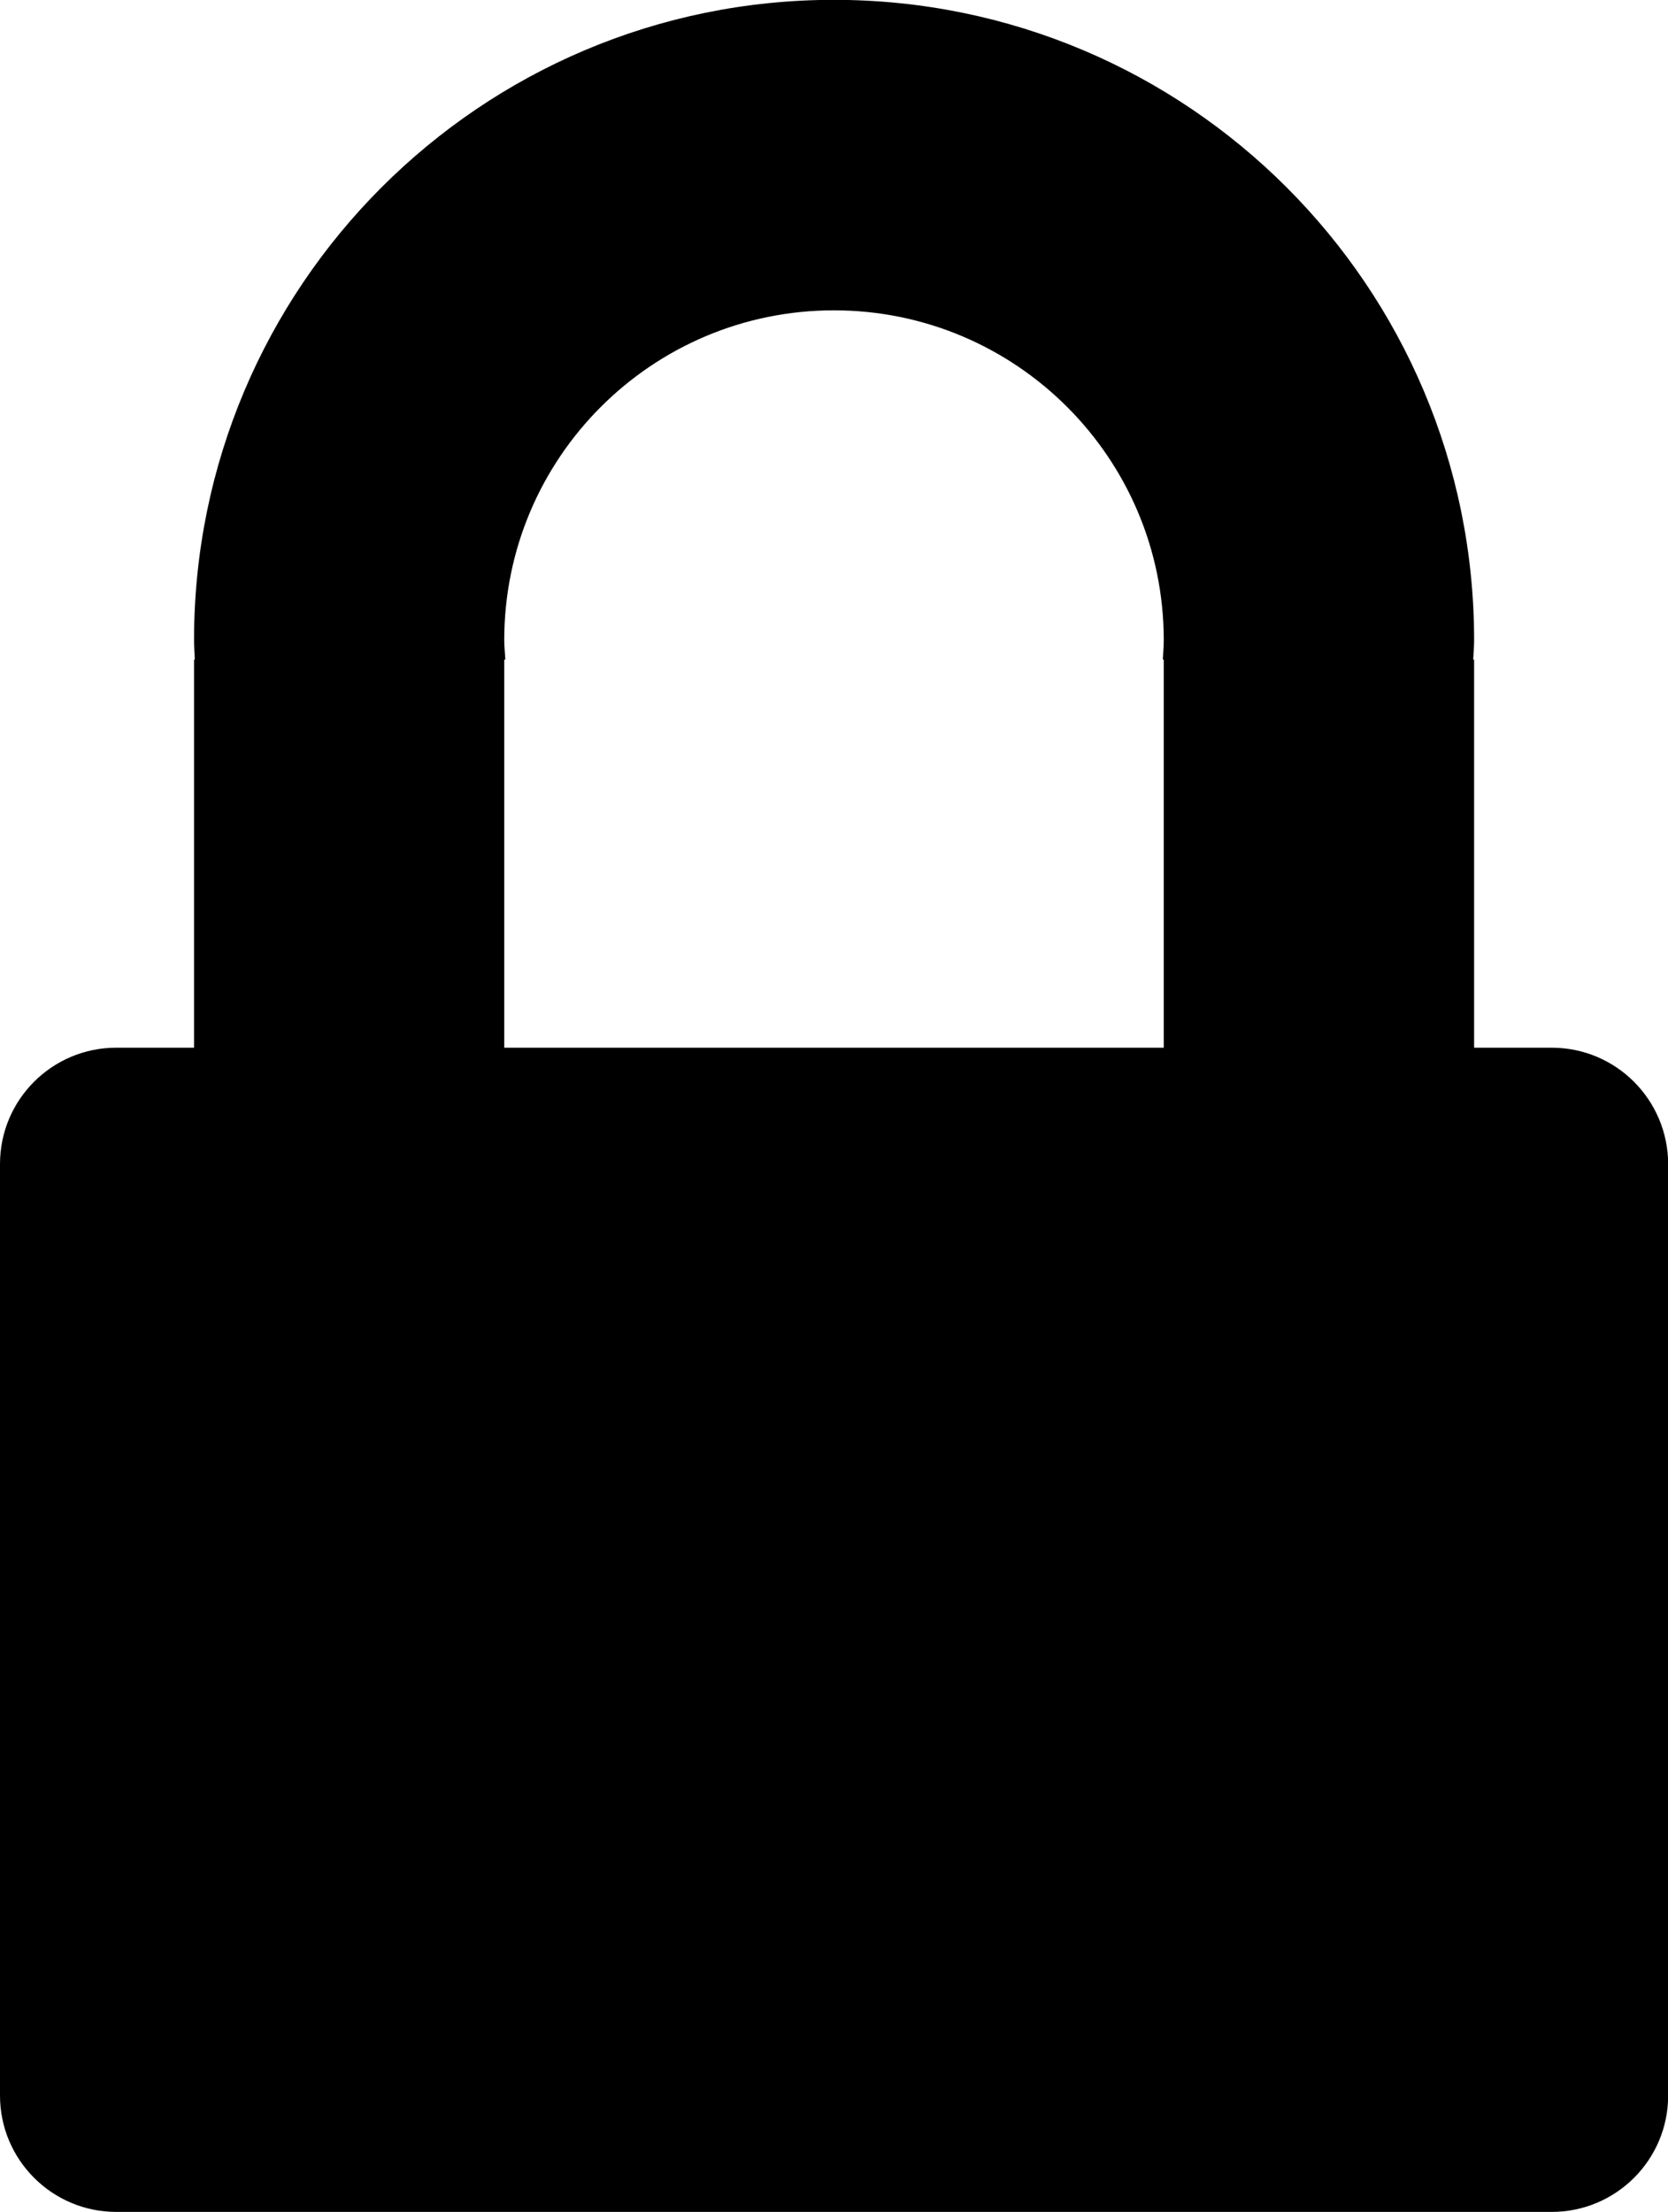 <?xml version="1.0" encoding="UTF-8" standalone="no"?>
<svg width="10.883px" height="14.427px" viewBox="0.017 0.639 10.883 14.427" version="1.1" xmlns="http://www.w3.org/2000/svg" xmlns:xlink="http://www.w3.org/1999/xlink" x="0px" y="0px" enable-background="new 0.017 0.639 10.883 14.427" xml:space="preserve">
	<g transform="translate(-585, -271)">
		<g transform="translate(585, 271.638)">
			<path fill="#000000" d="M10.141,6.834H9.635V4.303H9.629
				C9.631,4.26,9.635,4.219,9.635,4.176C9.635,1.87,7.766,0,5.458,0C3.153,0,1.283,1.87,1.283,4.176
				c0,0.043,0.004,0.084,0.005,0.127H1.283v2.531H0.776c-0.419,0-0.759,0.339-0.759,0.759v6.075c0,0.419,0.34,0.759,0.759,0.759
				h9.365c0.42,0,0.76-0.34,0.76-0.759V7.593C10.9,7.174,10.561,6.834,10.141,6.834L10.141,6.834z M7.61,4.303v2.531H3.307V4.303
				h0.007C3.312,4.26,3.307,4.219,3.307,4.176c0-1.188,0.963-2.151,2.151-2.151c1.188,0,2.152,0.963,2.152,2.151
				c0,0.043-0.004,0.084-0.006,0.127H7.61L7.61,4.303z"/>
		</g>
	</g>
</svg>
